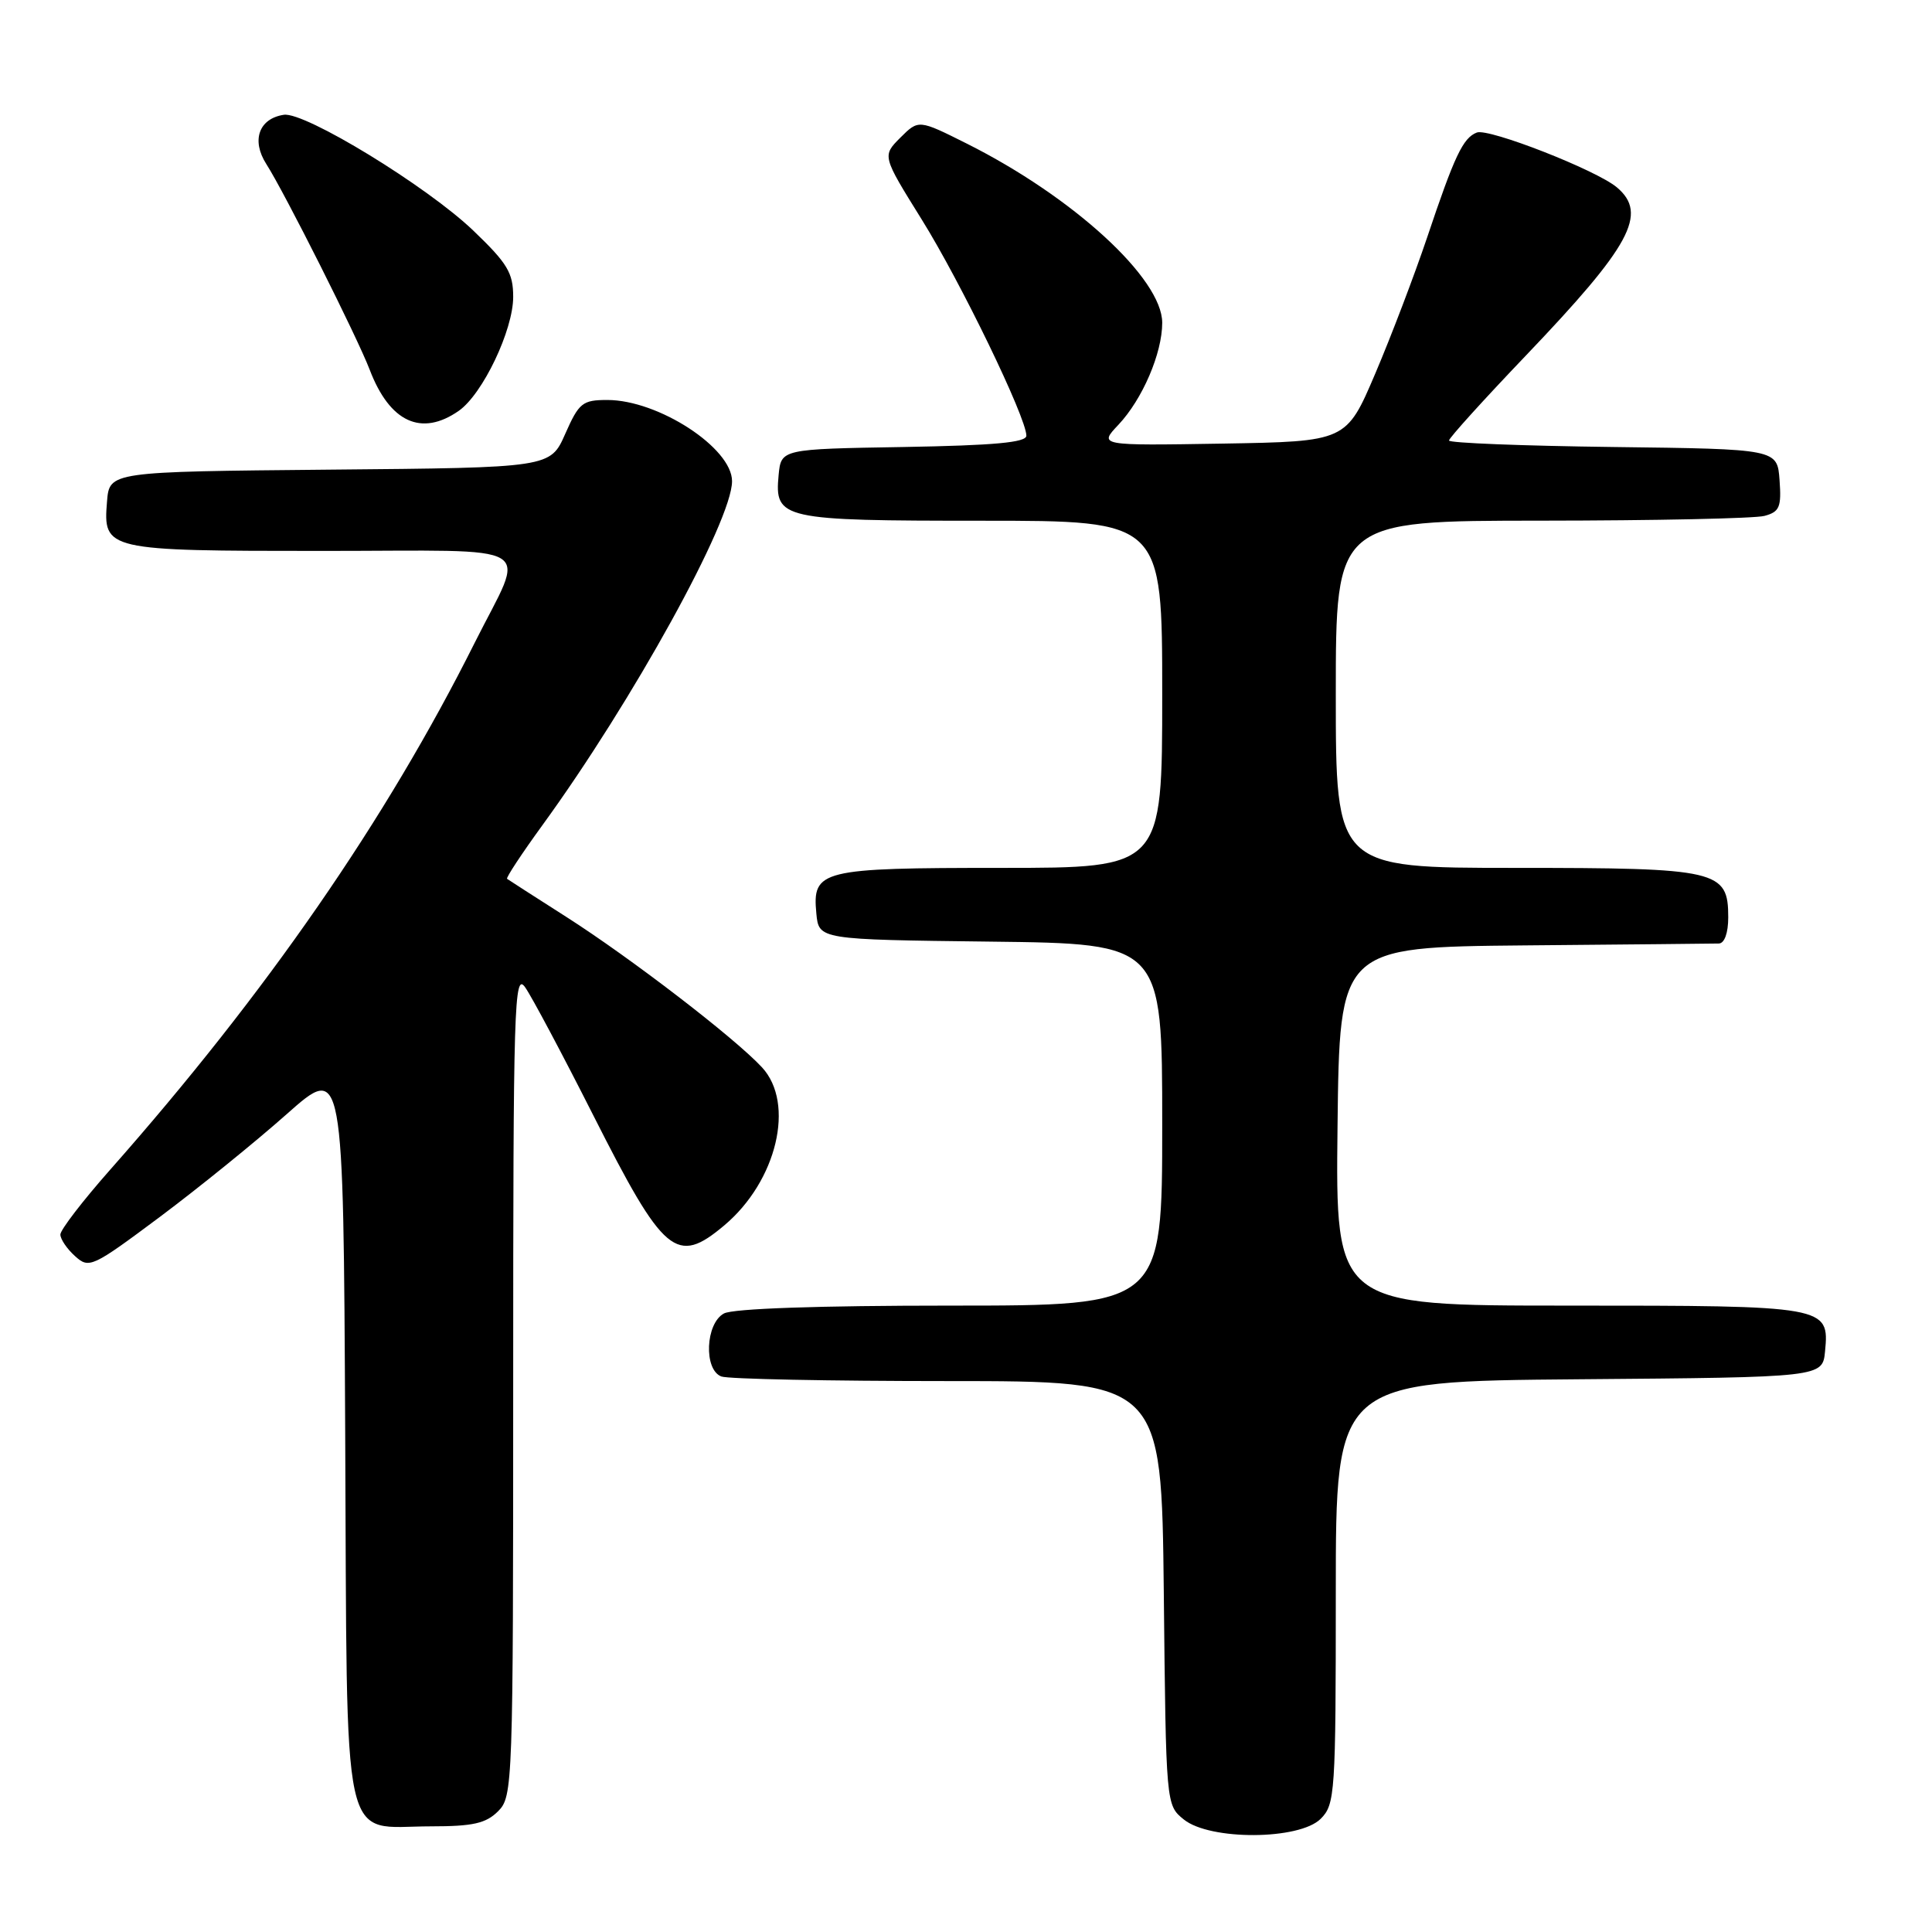 <?xml version="1.0" encoding="UTF-8" standalone="no"?>
<!DOCTYPE svg PUBLIC "-//W3C//DTD SVG 1.1//EN" "http://www.w3.org/Graphics/SVG/1.1/DTD/svg11.dtd" >
<svg xmlns="http://www.w3.org/2000/svg" xmlns:xlink="http://www.w3.org/1999/xlink" version="1.1" viewBox="0 0 256 256">
 <g >
 <path fill="currentColor"
d=" M 175.00 241.00 C 176.90 239.10 177.00 237.67 177.00 211.01 C 177.00 183.03 177.00 183.03 209.25 182.76 C 241.50 182.50 241.50 182.50 241.83 179.04 C 242.40 173.05 242.10 173.00 207.79 173.00 C 176.96 173.00 176.96 173.00 177.23 149.25 C 177.50 125.50 177.50 125.50 202.00 125.27 C 215.47 125.15 227.06 125.04 227.75 125.02 C 228.50 125.01 229.00 123.63 229.00 121.56 C 229.00 115.30 227.69 115.00 200.78 115.00 C 177.00 115.00 177.00 115.00 177.00 92.00 C 177.00 69.00 177.00 69.00 204.25 68.99 C 219.24 68.98 232.54 68.70 233.80 68.36 C 235.80 67.82 236.06 67.20 235.80 63.62 C 235.50 59.50 235.50 59.50 213.75 59.23 C 201.79 59.08 192.00 58.70 192.00 58.37 C 192.00 58.04 196.57 52.99 202.16 47.14 C 216.10 32.55 218.39 28.33 214.25 24.83 C 211.54 22.54 197.27 16.96 195.69 17.56 C 193.85 18.27 192.74 20.62 189.09 31.50 C 187.42 36.45 184.34 44.55 182.23 49.50 C 178.39 58.50 178.39 58.50 161.98 58.78 C 145.58 59.05 145.58 59.05 148.20 56.28 C 151.38 52.90 154.00 46.81 154.00 42.77 C 154.00 36.91 142.21 26.10 128.11 19.03 C 121.72 15.83 121.72 15.83 119.30 18.24 C 116.89 20.66 116.89 20.66 122.13 29.08 C 127.29 37.36 135.99 55.32 136.00 57.73 C 136.00 58.63 131.76 59.02 119.75 59.23 C 103.50 59.50 103.50 59.50 103.17 62.96 C 102.62 68.80 103.51 69.00 130.19 69.00 C 154.00 69.00 154.00 69.00 154.00 92.00 C 154.00 115.00 154.00 115.00 132.69 115.00 C 108.72 115.00 107.62 115.27 108.17 121.04 C 108.50 124.50 108.50 124.50 131.25 124.77 C 154.00 125.04 154.00 125.04 154.00 149.02 C 154.00 173.00 154.00 173.00 125.93 173.00 C 108.50 173.00 97.14 173.39 95.93 174.04 C 93.48 175.35 93.22 181.49 95.58 182.39 C 96.45 182.73 109.93 183.00 125.54 183.00 C 153.91 183.00 153.91 183.00 154.21 211.09 C 154.50 239.18 154.50 239.18 156.86 241.09 C 160.32 243.89 172.17 243.83 175.00 241.00 Z  M 66.00 240.00 C 67.95 238.05 68.00 236.67 68.00 183.28 C 68.00 132.96 68.13 128.74 69.59 130.83 C 70.47 132.08 74.53 139.71 78.62 147.80 C 87.98 166.31 89.63 167.70 95.97 162.37 C 102.94 156.51 105.40 146.21 100.96 141.42 C 97.34 137.52 83.60 126.96 75.00 121.47 C 70.88 118.84 67.36 116.58 67.19 116.45 C 67.02 116.32 69.12 113.13 71.86 109.36 C 83.83 92.90 97.00 69.02 97.00 63.76 C 97.00 59.36 87.24 53.00 80.48 53.00 C 77.18 53.00 76.72 53.37 74.90 57.48 C 72.92 61.97 72.92 61.97 43.71 62.23 C 14.50 62.50 14.50 62.50 14.18 66.46 C 13.65 72.92 14.00 73.00 42.76 73.00 C 72.04 73.00 69.70 71.59 62.90 85.17 C 51.15 108.65 35.27 131.61 14.61 154.98 C 10.97 159.10 8.00 162.96 8.00 163.58 C 8.00 164.19 8.87 165.48 9.94 166.44 C 11.80 168.13 12.20 167.95 21.19 161.24 C 26.31 157.41 33.88 151.28 38.00 147.62 C 45.50 140.97 45.50 140.97 45.74 189.73 C 46.03 246.56 45.03 242.00 57.11 242.00 C 62.67 242.00 64.39 241.61 66.00 240.00 Z  M 60.80 54.43 C 63.96 52.21 68.00 43.75 68.00 39.34 C 68.00 36.15 67.24 34.89 62.72 30.56 C 56.61 24.70 40.40 14.79 37.61 15.21 C 34.30 15.71 33.28 18.60 35.29 21.74 C 37.70 25.50 47.34 44.68 48.99 49.00 C 51.65 55.96 55.85 57.89 60.80 54.43 Z "/>
</g>
</svg>